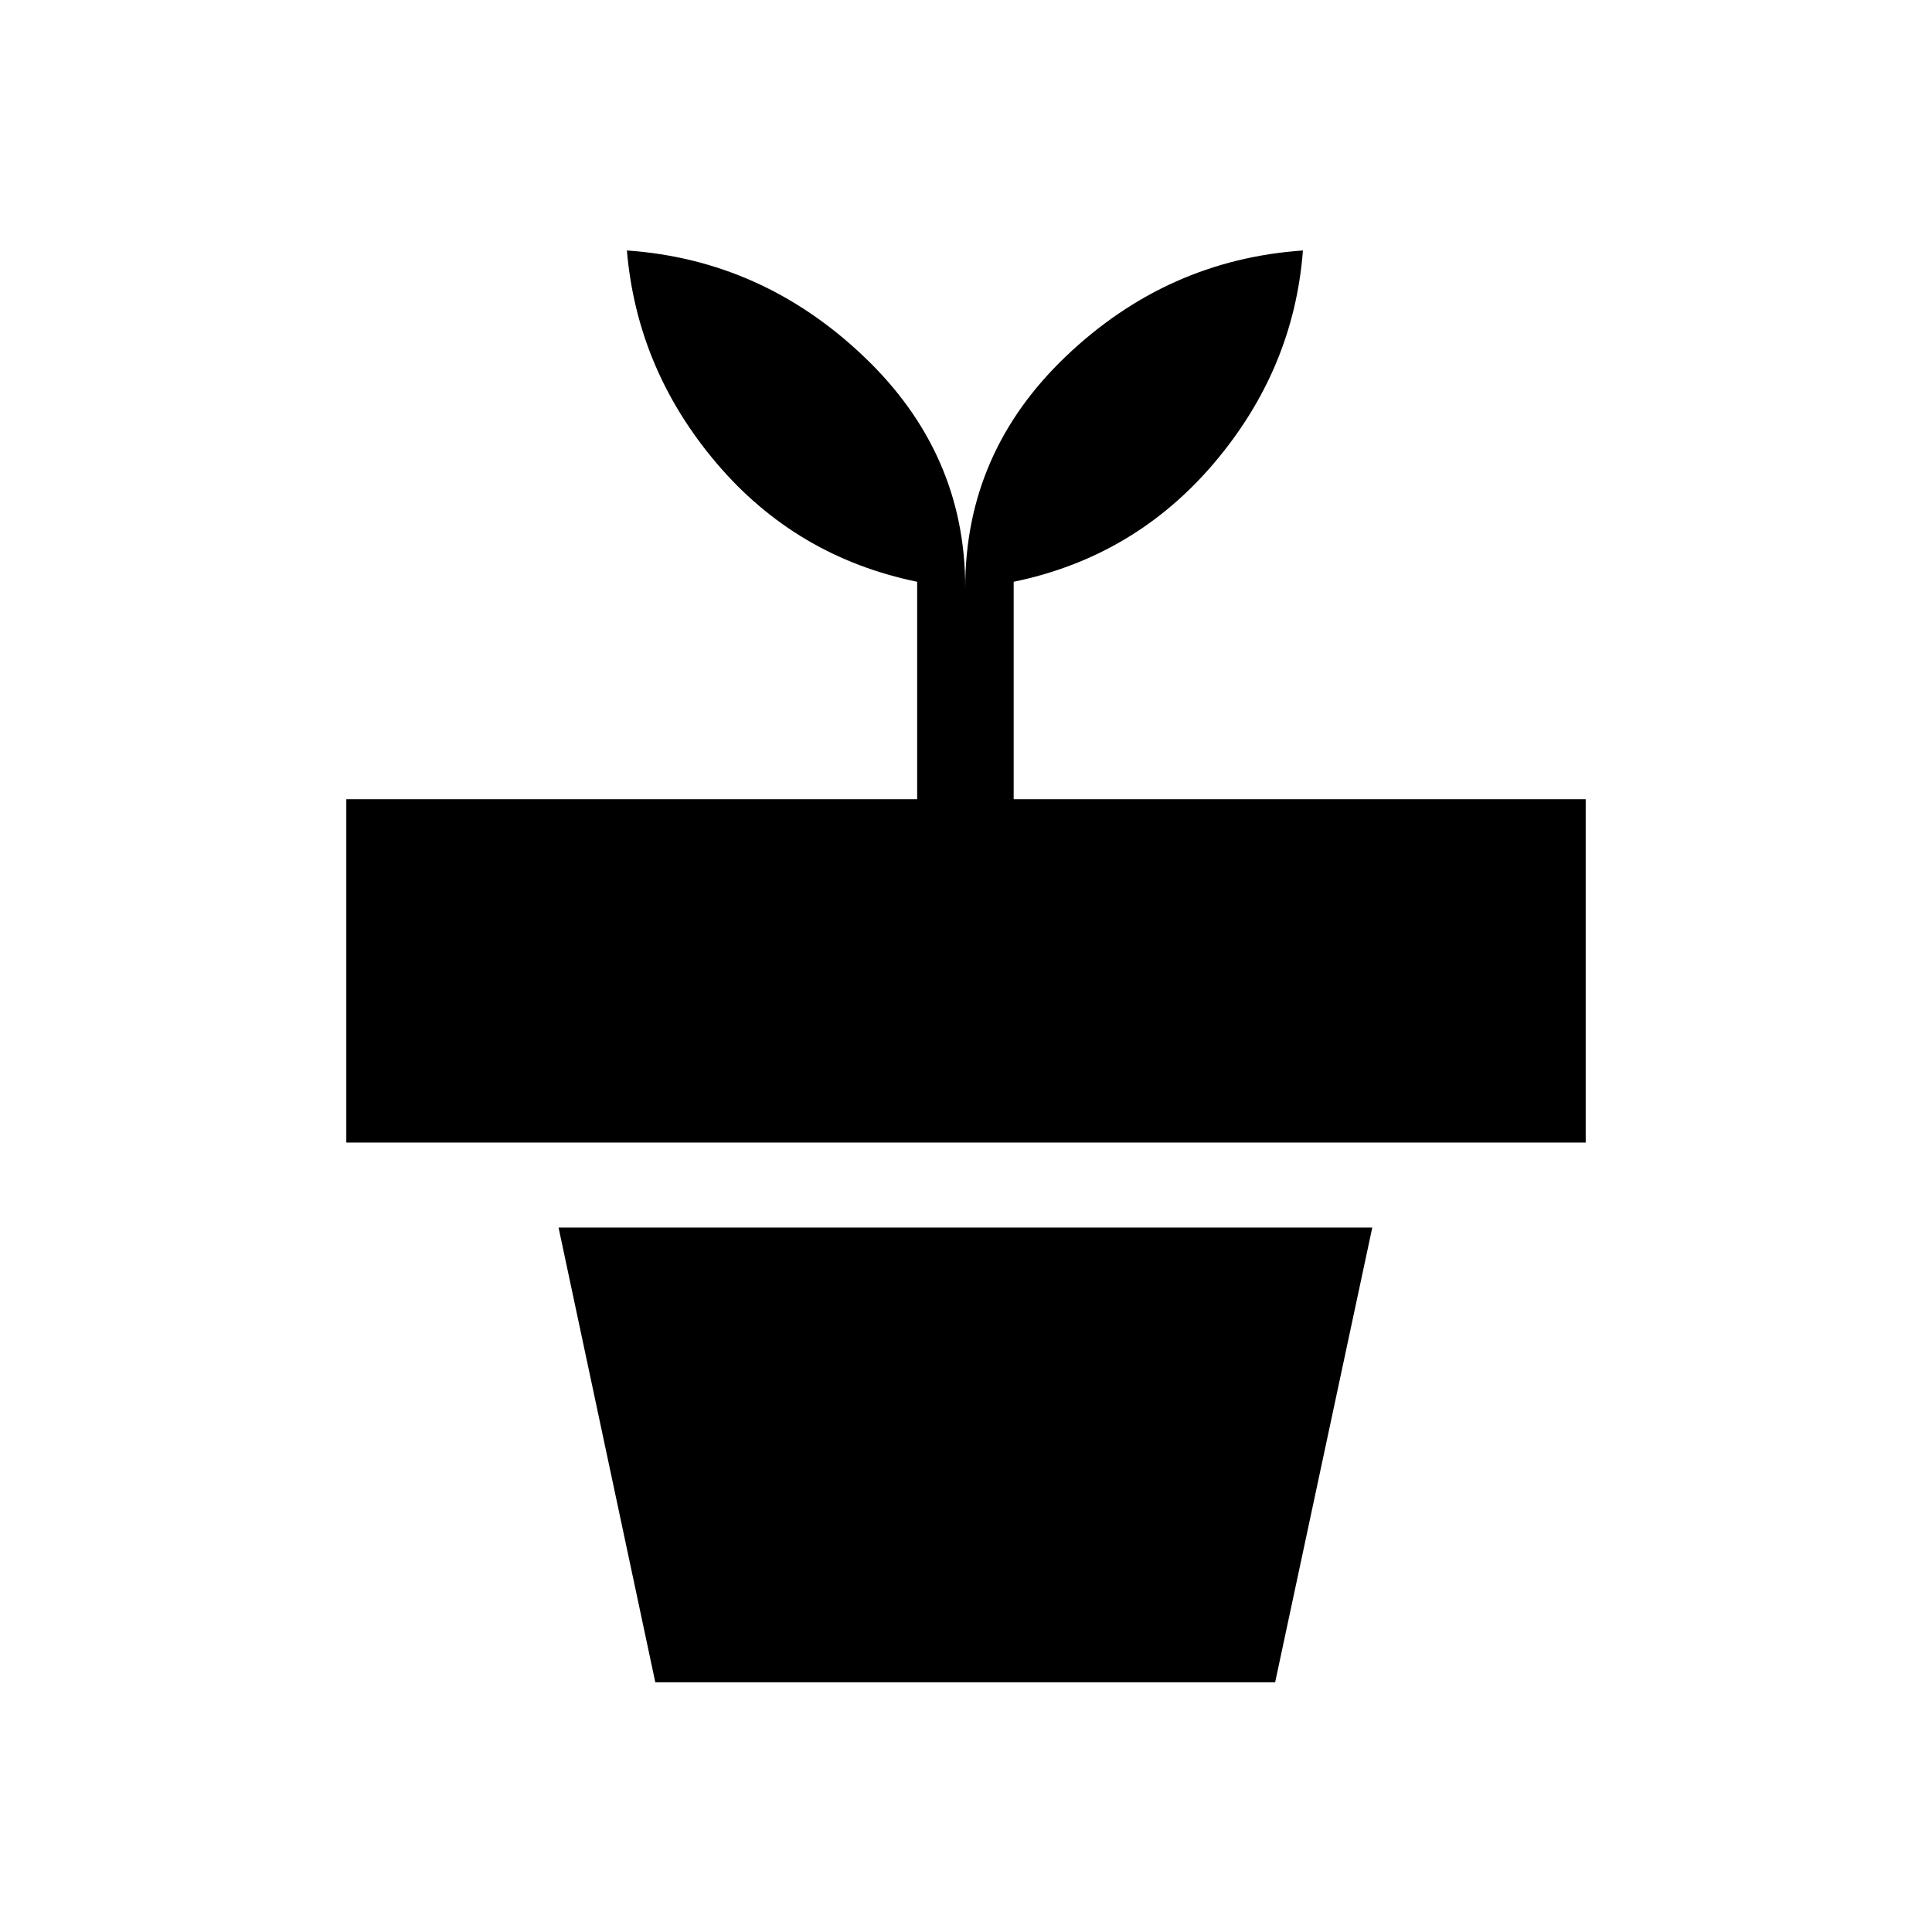 <svg xmlns="http://www.w3.org/2000/svg" height="20" viewBox="0 -960 960 960" width="20"><path d="m325.62-124.08-48.08-225.96h404.34l-48.27 225.96H325.62Zm154-544q0-67.23 50.19-115.01 50.19-47.79 117.61-52.45-4.54 58.96-44.13 105.6-39.6 46.63-99.6 59.02v108.04h284.23v170.61H172.08v-170.61h283.65v-108.04q-60.19-12.39-99.69-58.93-39.5-46.53-44.54-105.69 67.23 4.66 117.67 52.64 50.45 47.98 50.45 114.82Z"/></svg>
